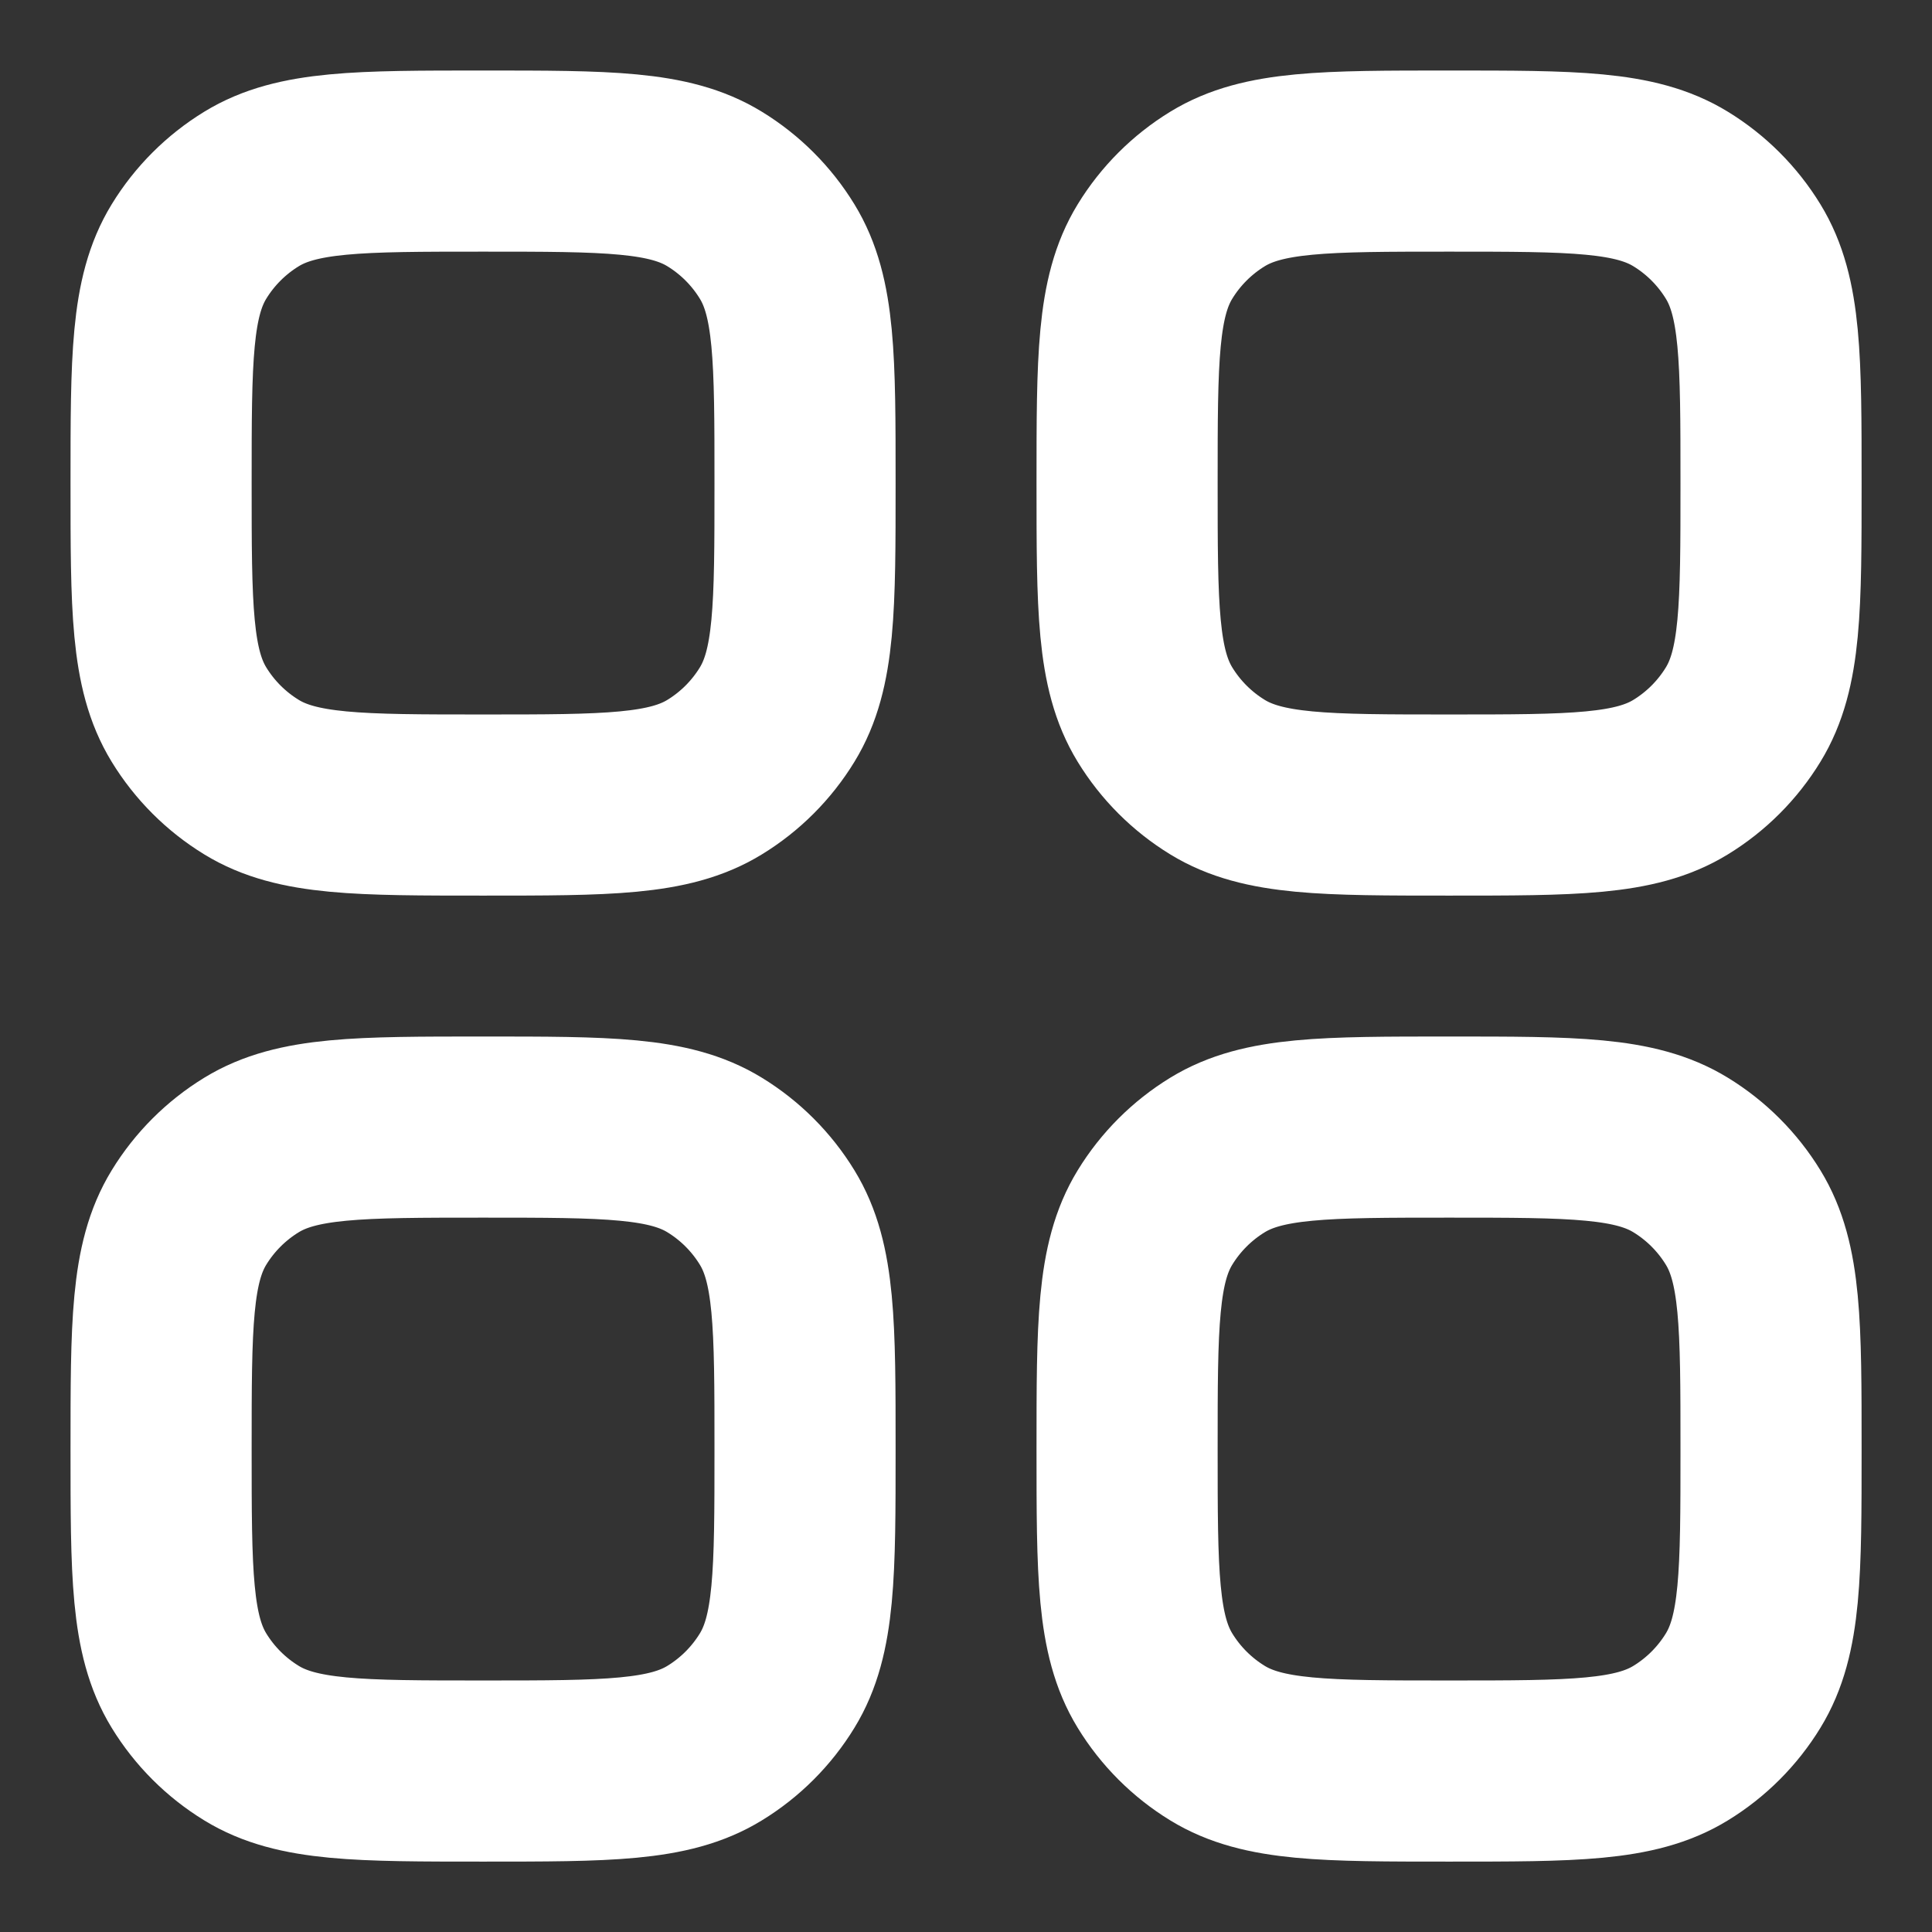 <svg width="16" height="16" viewBox="0 0 16 16" fill="none" xmlns="http://www.w3.org/2000/svg">
<rect x="0" y="0" width="16" height="16" fill="#333333" stroke="none"/>
<g clip-path="url(#clip0_10_4803)">
<path d="M1.334 12.001C1.334 10.974 1.334 10.46 1.565 10.083C1.694 9.872 1.872 9.694 2.083 9.565C2.46 9.334 2.974 9.334 4.001 9.334C5.028 9.334 5.541 9.334 5.918 9.565C6.129 9.694 6.307 9.872 6.436 10.083C6.667 10.46 6.667 10.974 6.667 12.001C6.667 13.028 6.667 13.541 6.436 13.918C6.307 14.129 6.129 14.307 5.918 14.436C5.541 14.667 5.028 14.667 4.001 14.667C2.974 14.667 2.46 14.667 2.083 14.436C1.872 14.307 1.694 14.129 1.565 13.918C1.334 13.541 1.334 13.028 1.334 12.001Z" stroke="white" stroke-width="1.5"/>
<path d="M9.334 12.001C9.334 10.974 9.334 10.46 9.565 10.083C9.694 9.872 9.872 9.694 10.083 9.565C10.46 9.334 10.974 9.334 12.001 9.334C13.028 9.334 13.541 9.334 13.918 9.565C14.129 9.694 14.307 9.872 14.436 10.083C14.667 10.46 14.667 10.974 14.667 12.001C14.667 13.028 14.667 13.541 14.436 13.918C14.307 14.129 14.129 14.307 13.918 14.436C13.541 14.667 13.028 14.667 12.001 14.667C10.974 14.667 10.46 14.667 10.083 14.436C9.872 14.307 9.694 14.129 9.565 13.918C9.334 13.541 9.334 13.028 9.334 12.001Z" stroke="white" stroke-width="1.5"/>
<path d="M1.334 4.001C1.334 2.974 1.334 2.46 1.565 2.083C1.694 1.872 1.872 1.694 2.083 1.565C2.46 1.334 2.974 1.334 4.001 1.334C5.028 1.334 5.541 1.334 5.918 1.565C6.129 1.694 6.307 1.872 6.436 2.083C6.667 2.46 6.667 2.974 6.667 4.001C6.667 5.028 6.667 5.541 6.436 5.918C6.307 6.129 6.129 6.307 5.918 6.436C5.541 6.667 5.028 6.667 4.001 6.667C2.974 6.667 2.46 6.667 2.083 6.436C1.872 6.307 1.694 6.129 1.565 5.918C1.334 5.541 1.334 5.028 1.334 4.001Z" stroke="white" stroke-width="1.5"/>
<path d="M9.334 4.001C9.334 2.974 9.334 2.46 9.565 2.083C9.694 1.872 9.872 1.694 10.083 1.565C10.46 1.334 10.974 1.334 12.001 1.334C13.028 1.334 13.541 1.334 13.918 1.565C14.129 1.694 14.307 1.872 14.436 2.083C14.667 2.46 14.667 2.974 14.667 4.001C14.667 5.028 14.667 5.541 14.436 5.918C14.307 6.129 14.129 6.307 13.918 6.436C13.541 6.667 13.028 6.667 12.001 6.667C10.974 6.667 10.46 6.667 10.083 6.436C9.872 6.307 9.694 6.129 9.565 5.918C9.334 5.541 9.334 5.028 9.334 4.001Z" stroke="white" stroke-width="1.5"/>
</g>
<defs>
<clipPath id="clip0_10_4803">
<rect width="16" height="16" fill="white"/>
</clipPath>
</defs>
</svg>
